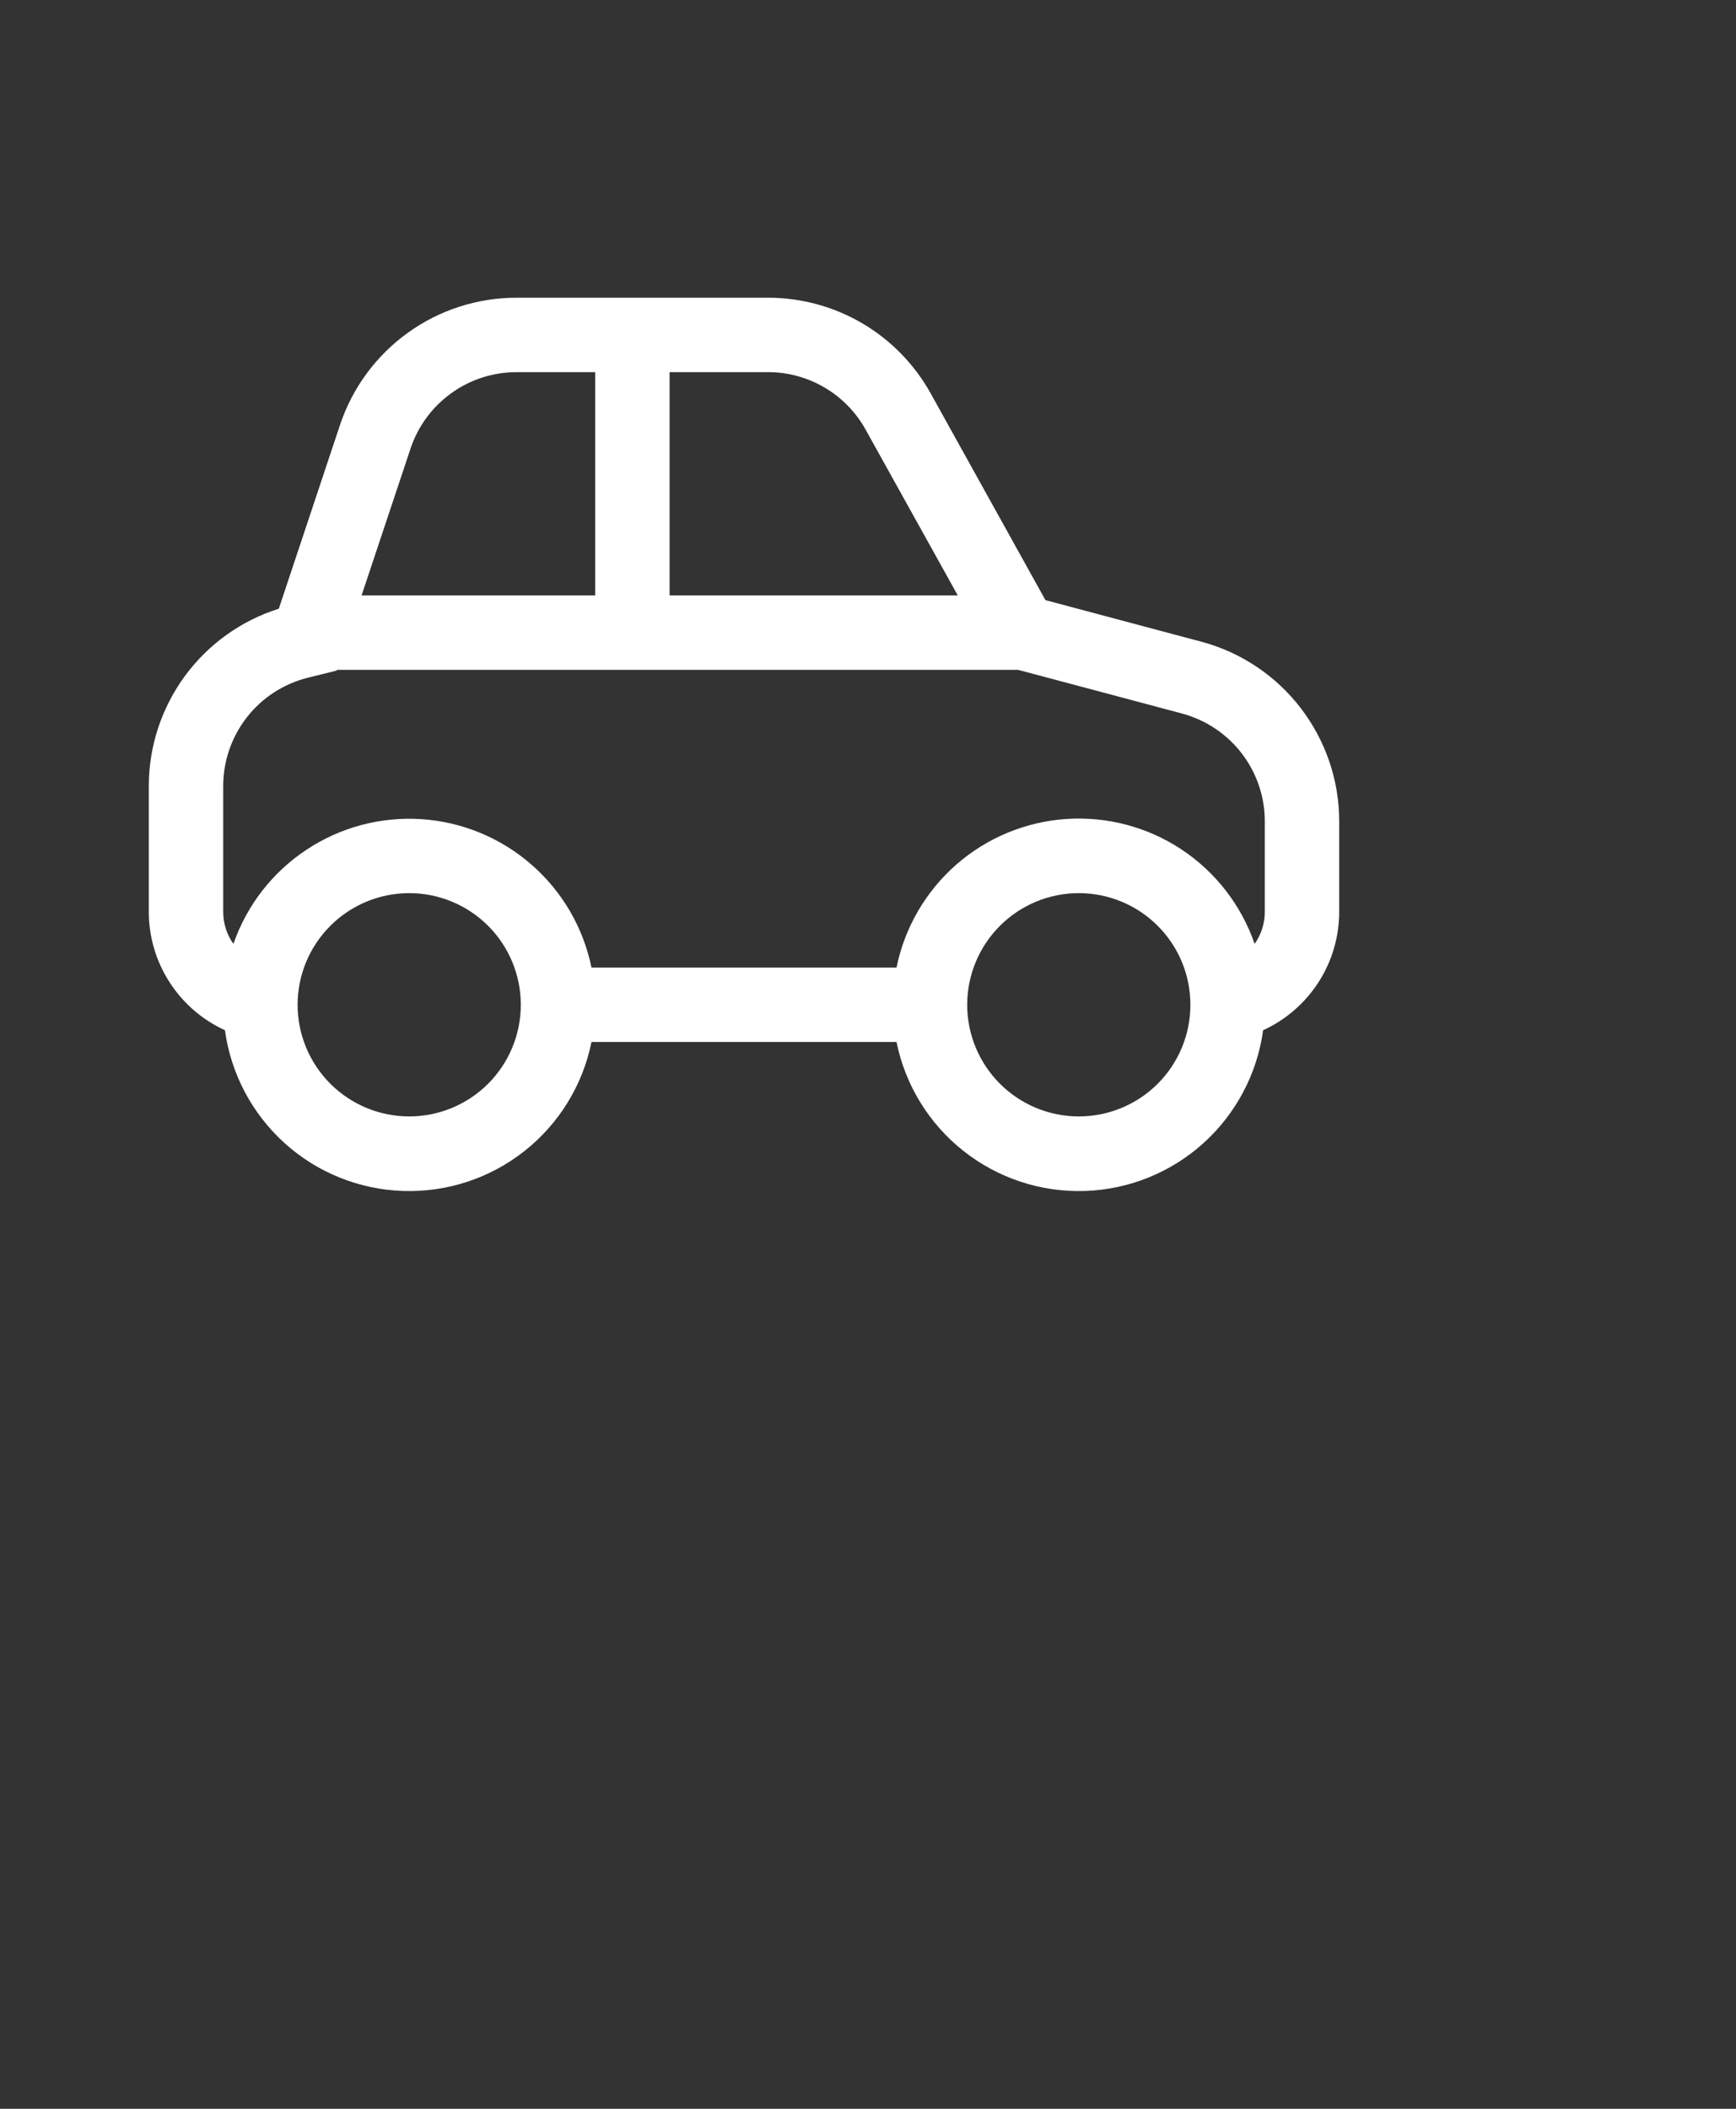 <svg width="28" height="34" viewBox="0 0 28 34" fill="none" xmlns="http://www.w3.org/2000/svg">
<rect x="0" y="0" width="28" height="34" fill="#333333" stroke="none"/>
<path d="M6.622 7.231L5.832 9.6H9.6V6H8.331C7.953 6 7.584 6.119 7.278 6.34C6.971 6.561 6.741 6.873 6.622 7.231ZM5.434 10.8L5.429 10.812L5.11 10.891L4.964 10.927C4.574 11.025 4.228 11.249 3.981 11.566C3.734 11.883 3.6 12.273 3.6 12.674V14.7C3.6 14.892 3.66 15.072 3.765 15.218C3.98 14.597 4.394 14.064 4.942 13.701C5.49 13.337 6.142 13.164 6.798 13.207C7.454 13.251 8.078 13.508 8.573 13.941C9.069 14.373 9.408 14.956 9.54 15.6H14.46C14.591 14.955 14.931 14.371 15.426 13.938C15.922 13.505 16.546 13.247 17.203 13.204C17.859 13.161 18.512 13.334 19.06 13.698C19.608 14.062 20.021 14.596 20.236 15.218C20.343 15.067 20.401 14.886 20.4 14.7V13.244C20.401 12.848 20.27 12.462 20.028 12.147C19.786 11.832 19.447 11.607 19.064 11.504L16.422 10.8H5.434ZM15.448 9.6L13.961 6.926C13.806 6.646 13.578 6.412 13.301 6.249C13.025 6.086 12.71 6 12.389 6H10.8V9.6H15.448ZM21.6 14.7C21.6 15.103 21.485 15.497 21.267 15.835C21.049 16.174 20.739 16.443 20.373 16.61C20.277 17.312 19.935 17.958 19.409 18.432C18.882 18.907 18.205 19.179 17.497 19.202C16.788 19.225 16.095 18.996 15.539 18.556C14.983 18.117 14.601 17.494 14.46 16.8H9.54C9.4 17.494 9.017 18.117 8.462 18.556C7.906 18.996 7.212 19.225 6.504 19.202C5.796 19.179 5.118 18.907 4.592 18.432C4.066 17.958 3.724 17.312 3.628 16.61C3.262 16.443 2.951 16.174 2.734 15.835C2.516 15.497 2.4 15.103 2.4 14.7V12.674C2.4 12.037 2.604 11.415 2.981 10.901C3.358 10.387 3.889 10.006 4.497 9.814L5.484 6.851C5.684 6.253 6.066 5.734 6.577 5.366C7.087 4.998 7.701 4.8 8.331 4.8H12.388C12.923 4.8 13.449 4.943 13.91 5.214C14.371 5.486 14.751 5.875 15.011 6.343L16.862 9.676L19.373 10.345C20.012 10.515 20.577 10.892 20.979 11.416C21.382 11.941 21.601 12.583 21.6 13.244V14.7ZM6.6 14.4C6.123 14.4 5.665 14.59 5.328 14.927C4.99 15.265 4.8 15.723 4.8 16.2C4.8 16.677 4.99 17.135 5.328 17.473C5.665 17.81 6.123 18 6.6 18C7.078 18 7.536 17.81 7.873 17.473C8.211 17.135 8.4 16.677 8.4 16.2C8.4 15.723 8.211 15.265 7.873 14.927C7.536 14.59 7.078 14.4 6.6 14.4ZM17.4 14.4C16.923 14.4 16.465 14.59 16.128 14.927C15.79 15.265 15.6 15.723 15.6 16.2C15.6 16.677 15.79 17.135 16.128 17.473C16.465 17.81 16.923 18 17.4 18C17.878 18 18.336 17.81 18.673 17.473C19.011 17.135 19.2 16.677 19.2 16.2C19.2 15.723 19.011 15.265 18.673 14.927C18.336 14.59 17.878 14.4 17.4 14.4Z" fill="white"/>
</svg>



